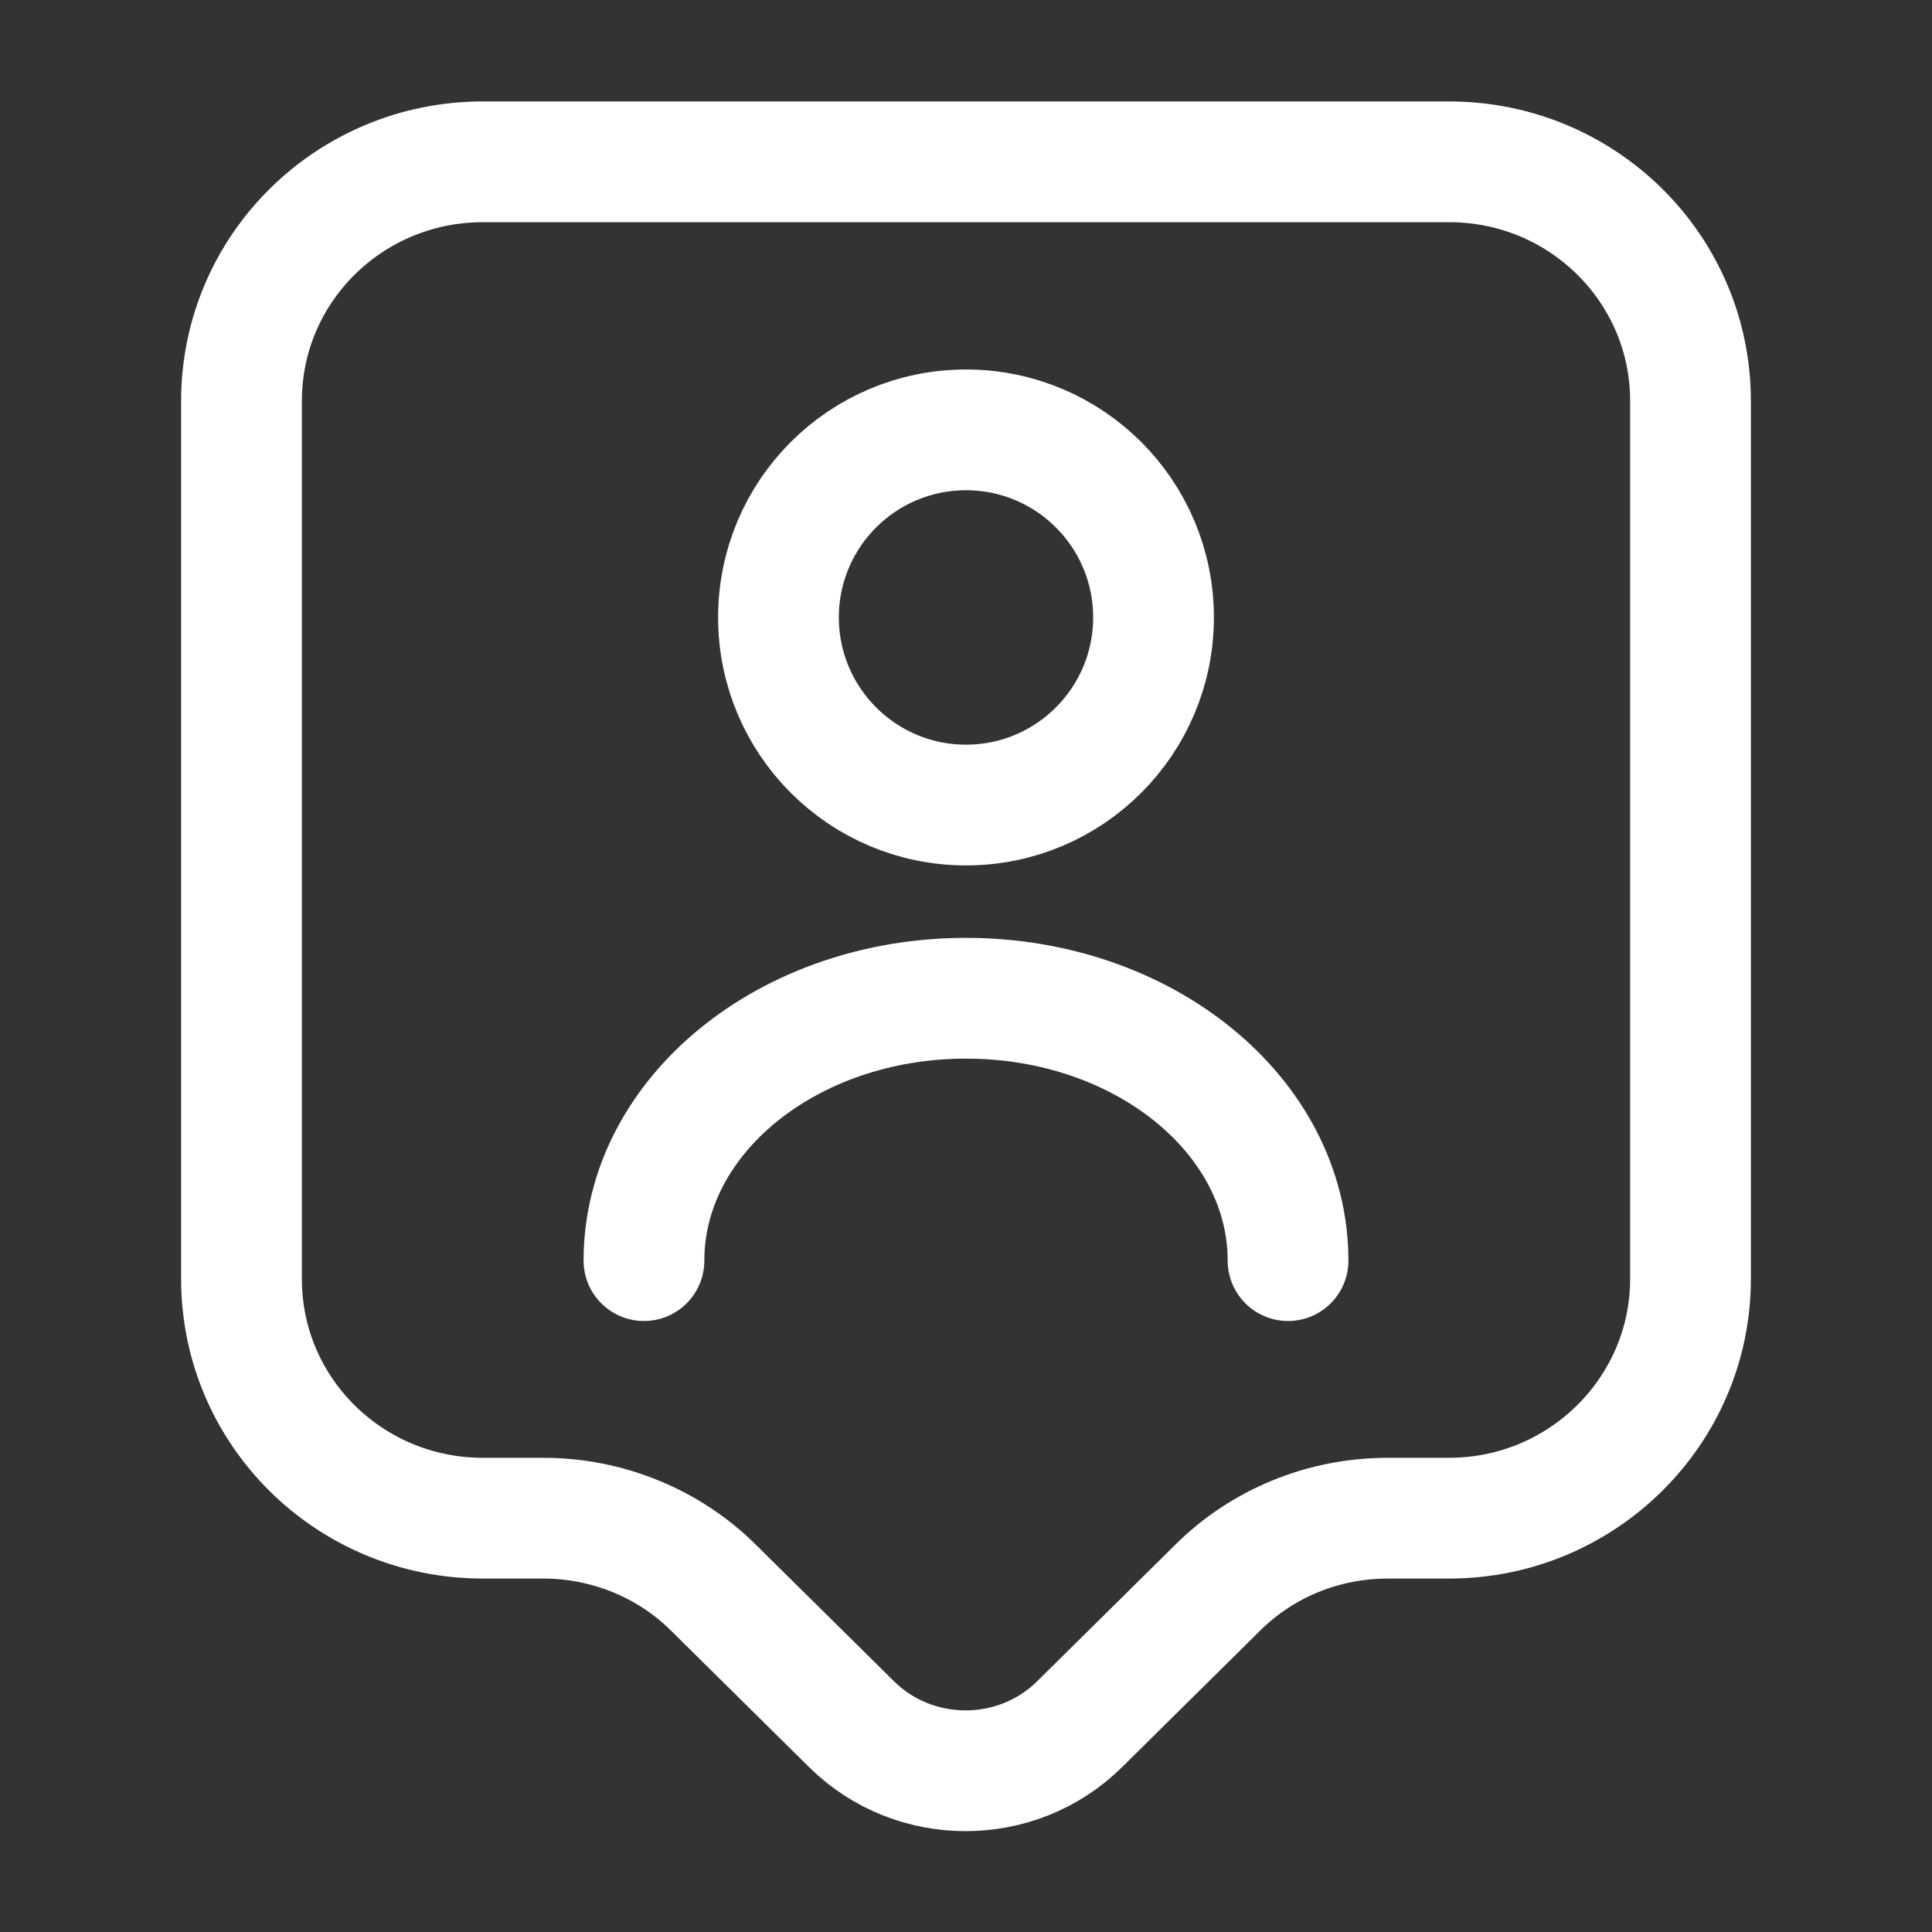 <svg width="16" height="16" viewBox="0 0 16 16" fill="none" xmlns="http://www.w3.org/2000/svg">
<rect x="0" y="0" width="16" height="16" fill="#333333" stroke="none"/>
<path d="M12 12.573H11.493C10.96 12.573 10.453 12.78 10.08 13.153L8.94 14.28C8.42 14.793 7.573 14.793 7.053 14.28L5.913 13.153C5.54 12.78 5.027 12.573 4.5 12.573H4C2.893 12.573 2 11.687 2 10.593V3.32C2 2.226 2.893 1.34 4 1.34H12C13.107 1.34 14 2.226 14 3.32V10.593C14 11.68 13.107 12.573 12 12.573Z" stroke="white" stroke-miterlimit="10" stroke-linecap="round" stroke-linejoin="round"/>
<path d="M8 6.667C8.858 6.667 9.553 5.971 9.553 5.113C9.553 4.255 8.858 3.56 8 3.56C7.142 3.56 6.447 4.255 6.447 5.113C6.447 5.971 7.142 6.667 8 6.667Z" stroke="white" stroke-linecap="round" stroke-linejoin="round"/>
<path d="M10.667 10.44C10.667 9.24 9.473 8.267 8 8.267C6.527 8.267 5.333 9.24 5.333 10.44" stroke="white" stroke-linecap="round" stroke-linejoin="round"/>
</svg>
